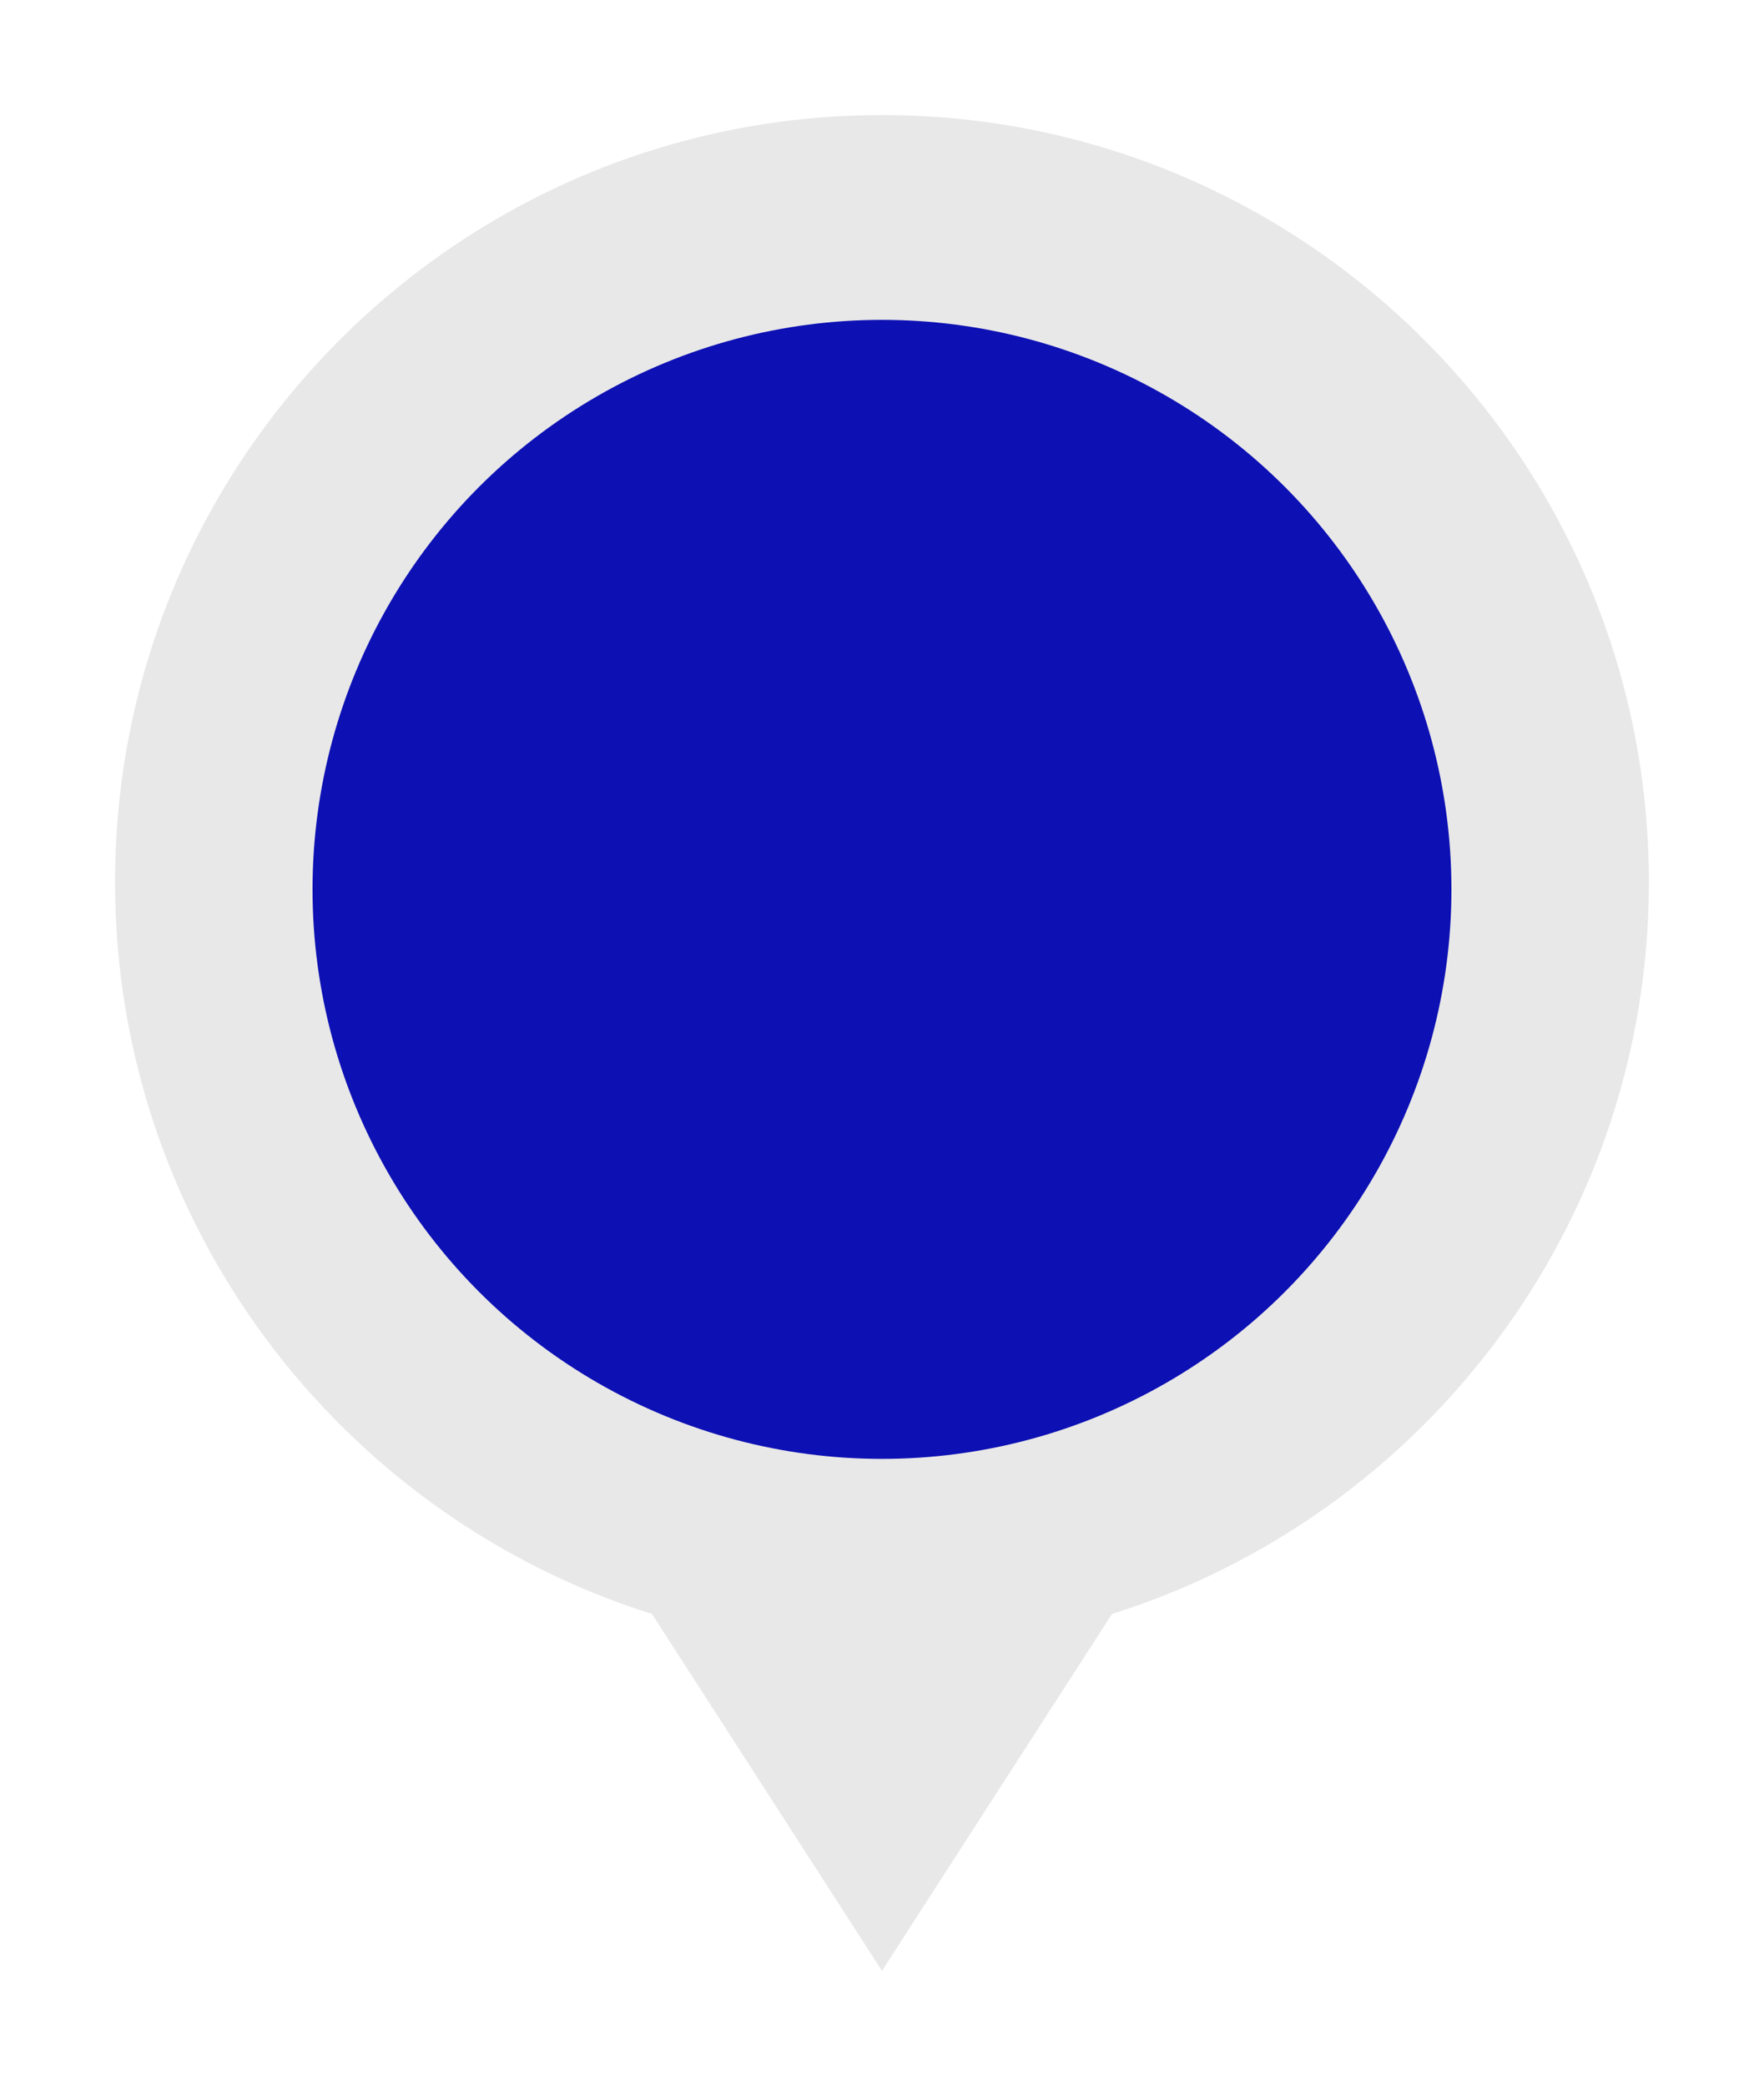 <?xml version="1.0" encoding="UTF-8" standalone="no"?><!-- Generator: Gravit.io --><svg xmlns="http://www.w3.org/2000/svg" xmlns:xlink="http://www.w3.org/1999/xlink" style="isolation:isolate" viewBox="702.003 454.309 45.995 54.382" width="45.995pt" height="54.382pt"><defs><clipPath id="_clipPath_GWNUbTdKk0e6CWFSnWi8HVQBuNlaQiu5"><rect x="702.003" y="454.309" width="45.995" height="54.382"/></clipPath></defs><g clip-path="url(#_clipPath_GWNUbTdKk0e6CWFSnWi8HVQBuNlaQiu5)"><g><defs><filter id="bvUvGsrk3uVS718G9gpzh3Aaji06ShIE" x="-200%" y="-200%" width="400%" height="400%" filterUnits="objectBoundingBox" color-interpolation-filters="sRGB"><feGaussianBlur xmlns="http://www.w3.org/2000/svg" in="SourceGraphic" stdDeviation="0.859"/><feOffset xmlns="http://www.w3.org/2000/svg" dx="0" dy="0" result="pf_100_offsetBlur"/><feFlood xmlns="http://www.w3.org/2000/svg" flood-color="#000000" flood-opacity="0.65"/><feComposite xmlns="http://www.w3.org/2000/svg" in2="pf_100_offsetBlur" operator="in" result="pf_100_dropShadow"/><feBlend xmlns="http://www.w3.org/2000/svg" in="SourceGraphic" in2="pf_100_dropShadow" mode="normal"/></filter></defs><g filter="url(#bvUvGsrk3uVS718G9gpzh3Aaji06ShIE)"><path d=" M 719.003 496.387 L 720.878 499.296 L 725 505.691 L 729.122 499.296 L 730.997 496.387 C 739.108 493.837 744.997 486.254 744.997 477.306 C 744.997 466.27 736.037 457.309 725 457.309 C 713.963 457.309 705.003 466.27 705.003 477.306 C 705.003 486.254 710.892 493.837 719.003 496.387 Z " fill-rule="evenodd" fill="rgb(232,232,232)"/></g><defs><filter id="A1DxNkSEs45LdSWkfuRgnvRsUSlXdHcw" x="-200%" y="-200%" width="400%" height="400%" filterUnits="objectBoundingBox" color-interpolation-filters="sRGB"><feGaussianBlur xmlns="http://www.w3.org/2000/svg" in="SourceGraphic" stdDeviation="0.859"/><feOffset xmlns="http://www.w3.org/2000/svg" dx="0" dy="0" result="pf_100_offsetBlur"/><feFlood xmlns="http://www.w3.org/2000/svg" flood-color="#000000" flood-opacity="0.65"/><feComposite xmlns="http://www.w3.org/2000/svg" in2="pf_100_offsetBlur" operator="in" result="pf_100_dropShadow"/><feBlend xmlns="http://www.w3.org/2000/svg" in="SourceGraphic" in2="pf_100_dropShadow" mode="normal"/></filter></defs><g filter="url(#A1DxNkSEs45LdSWkfuRgnvRsUSlXdHcw)"><circle vector-effect="non-scaling-stroke" cx="725" cy="477.496" r="14.848" fill="rgb(13, 16, 179)"/></g></g></g></svg>